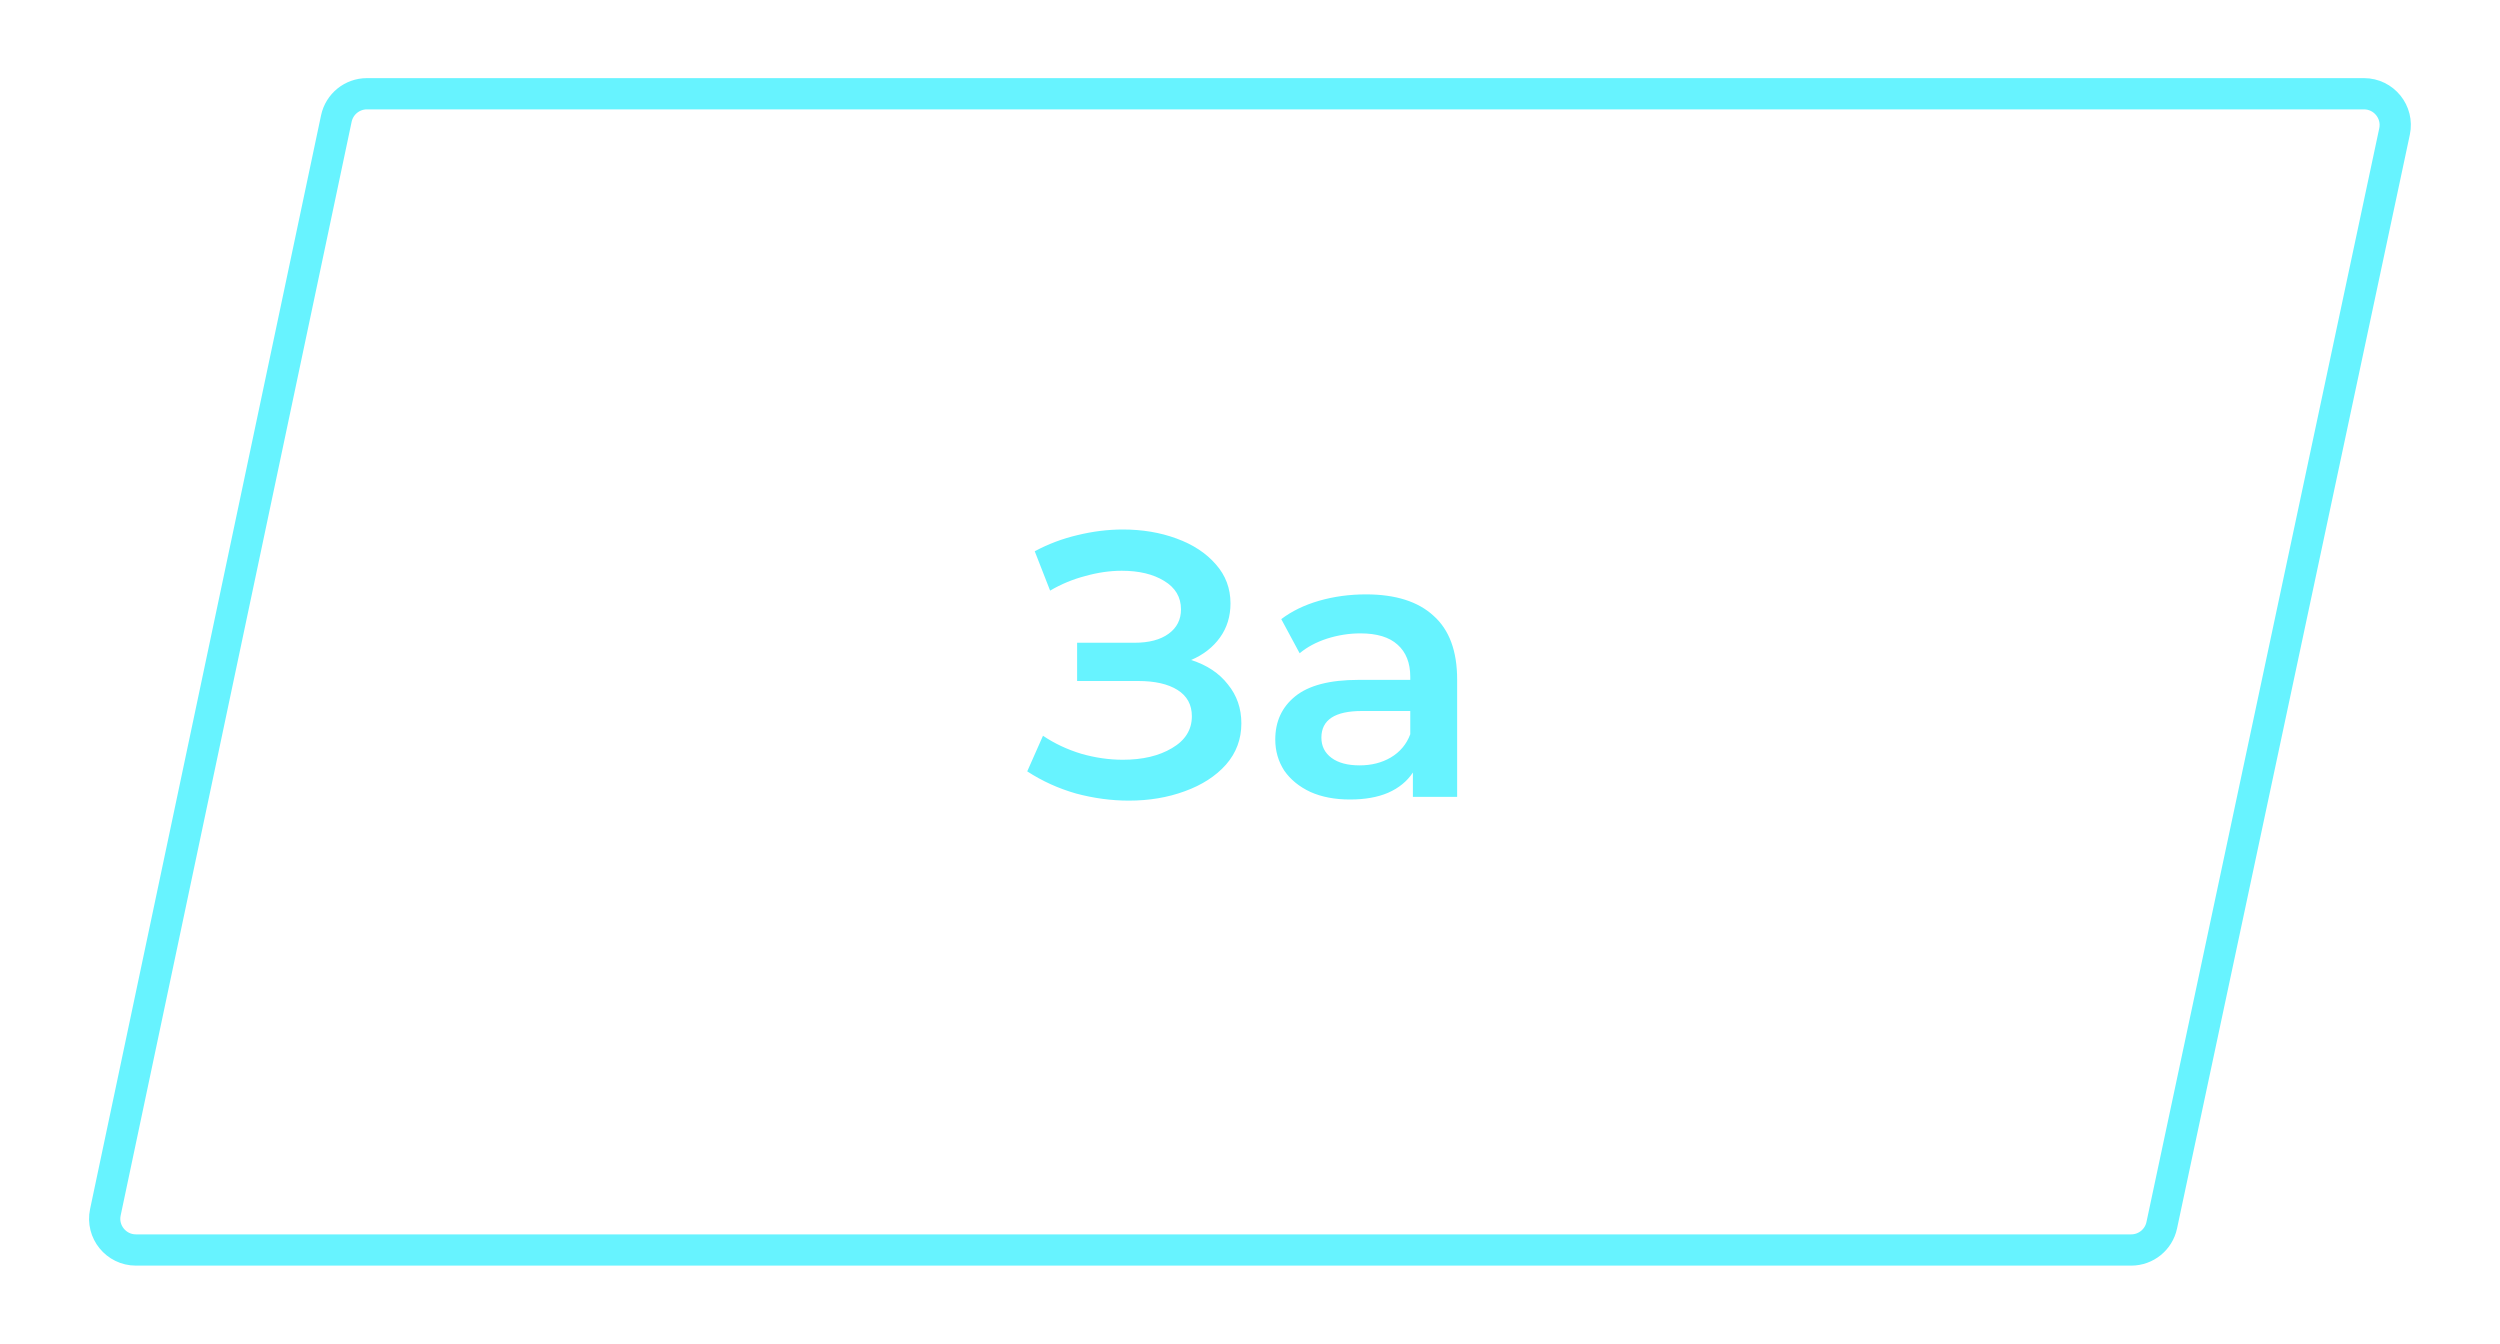 <svg width="160" height="86" viewBox="0 0 160 86" fill="none" xmlns="http://www.w3.org/2000/svg">
<g filter="url(#filter0_d_189_282)">
<path d="M21.526 7.587C21.722 6.662 22.538 6 23.483 6H151.294C152.566 6 153.515 7.172 153.251 8.416L138.352 78.416C138.156 79.34 137.34 80 136.396 80H8.7C7.429 80 6.48 78.83 6.743 77.587L21.526 7.587Z" stroke="#67F3FF" stroke-width="2"/>
</g>
<g filter="url(#filter1_d_189_282)">
<path d="M76.231 42.24C77.239 42.56 78.023 43.08 78.583 43.8C79.159 44.504 79.447 45.336 79.447 46.296C79.447 47.304 79.119 48.184 78.463 48.936C77.807 49.672 76.927 50.24 75.823 50.64C74.735 51.04 73.543 51.24 72.247 51.24C71.127 51.24 69.999 51.088 68.863 50.784C67.743 50.464 66.703 49.992 65.743 49.368L66.751 47.088C67.487 47.584 68.303 47.968 69.199 48.24C70.095 48.496 70.983 48.624 71.863 48.624C73.127 48.624 74.175 48.376 75.007 47.88C75.855 47.384 76.279 46.704 76.279 45.84C76.279 45.104 75.975 44.544 75.367 44.16C74.759 43.776 73.919 43.584 72.847 43.584H68.935V41.136H72.607C73.535 41.136 74.263 40.944 74.791 40.56C75.319 40.176 75.583 39.656 75.583 39C75.583 38.216 75.223 37.608 74.503 37.176C73.799 36.744 72.895 36.528 71.791 36.528C71.039 36.528 70.263 36.64 69.463 36.864C68.663 37.072 67.911 37.384 67.207 37.8L66.223 35.28C67.087 34.816 67.999 34.472 68.959 34.248C69.935 34.008 70.903 33.888 71.863 33.888C73.111 33.888 74.255 34.08 75.295 34.464C76.351 34.848 77.191 35.4 77.815 36.12C78.439 36.824 78.751 37.656 78.751 38.616C78.751 39.448 78.527 40.176 78.079 40.8C77.631 41.424 77.015 41.904 76.231 42.24ZM87.425 38.04C89.313 38.04 90.753 38.496 91.745 39.408C92.753 40.304 93.257 41.664 93.257 43.488V51H90.425V49.44C90.057 50 89.529 50.432 88.841 50.736C88.169 51.024 87.353 51.168 86.393 51.168C85.433 51.168 84.593 51.008 83.873 50.688C83.153 50.352 82.593 49.896 82.193 49.32C81.809 48.728 81.617 48.064 81.617 47.328C81.617 46.176 82.041 45.256 82.889 44.568C83.753 43.864 85.105 43.512 86.945 43.512H90.257V43.32C90.257 42.424 89.985 41.736 89.441 41.256C88.913 40.776 88.121 40.536 87.065 40.536C86.345 40.536 85.633 40.648 84.929 40.872C84.241 41.096 83.657 41.408 83.177 41.808L82.001 39.624C82.673 39.112 83.481 38.72 84.425 38.448C85.369 38.176 86.369 38.04 87.425 38.04ZM87.017 48.984C87.769 48.984 88.433 48.816 89.009 48.48C89.601 48.128 90.017 47.632 90.257 46.992V45.504H87.161C85.433 45.504 84.569 46.072 84.569 47.208C84.569 47.752 84.785 48.184 85.217 48.504C85.649 48.824 86.249 48.984 87.017 48.984Z" fill="#67F3FF"/>
</g>
<defs>
<filter id="filter0_d_189_282" x="0.699" y="0" width="158.597" height="86" filterUnits="userSpaceOnUse" color-interpolation-filters="sRGB">
<feFlood flood-opacity="0" result="BackgroundImageFix"/>
<feColorMatrix in="SourceAlpha" type="matrix" values="0 0 0 0 0 0 0 0 0 0 0 0 0 0 0 0 0 0 127 0" result="hardAlpha"/>
<feOffset/>
<feGaussianBlur stdDeviation="2.5"/>
<feColorMatrix type="matrix" values="0 0 0 0 0.404 0 0 0 0 0.953 0 0 0 0 1 0 0 0 1 0"/>
<feBlend mode="normal" in2="BackgroundImageFix" result="effect1_dropShadow_189_282"/>
<feBlend mode="normal" in="SourceGraphic" in2="effect1_dropShadow_189_282" result="shape"/>
</filter>
<filter id="filter1_d_189_282" x="60.743" y="28.888" width="37.514" height="27.352" filterUnits="userSpaceOnUse" color-interpolation-filters="sRGB">
<feFlood flood-opacity="0" result="BackgroundImageFix"/>
<feColorMatrix in="SourceAlpha" type="matrix" values="0 0 0 0 0 0 0 0 0 0 0 0 0 0 0 0 0 0 127 0" result="hardAlpha"/>
<feOffset/>
<feGaussianBlur stdDeviation="2.5"/>
<feColorMatrix type="matrix" values="0 0 0 0 0.404 0 0 0 0 0.953 0 0 0 0 1 0 0 0 1 0"/>
<feBlend mode="normal" in2="BackgroundImageFix" result="effect1_dropShadow_189_282"/>
<feBlend mode="normal" in="SourceGraphic" in2="effect1_dropShadow_189_282" result="shape"/>
</filter>
</defs>
</svg>
